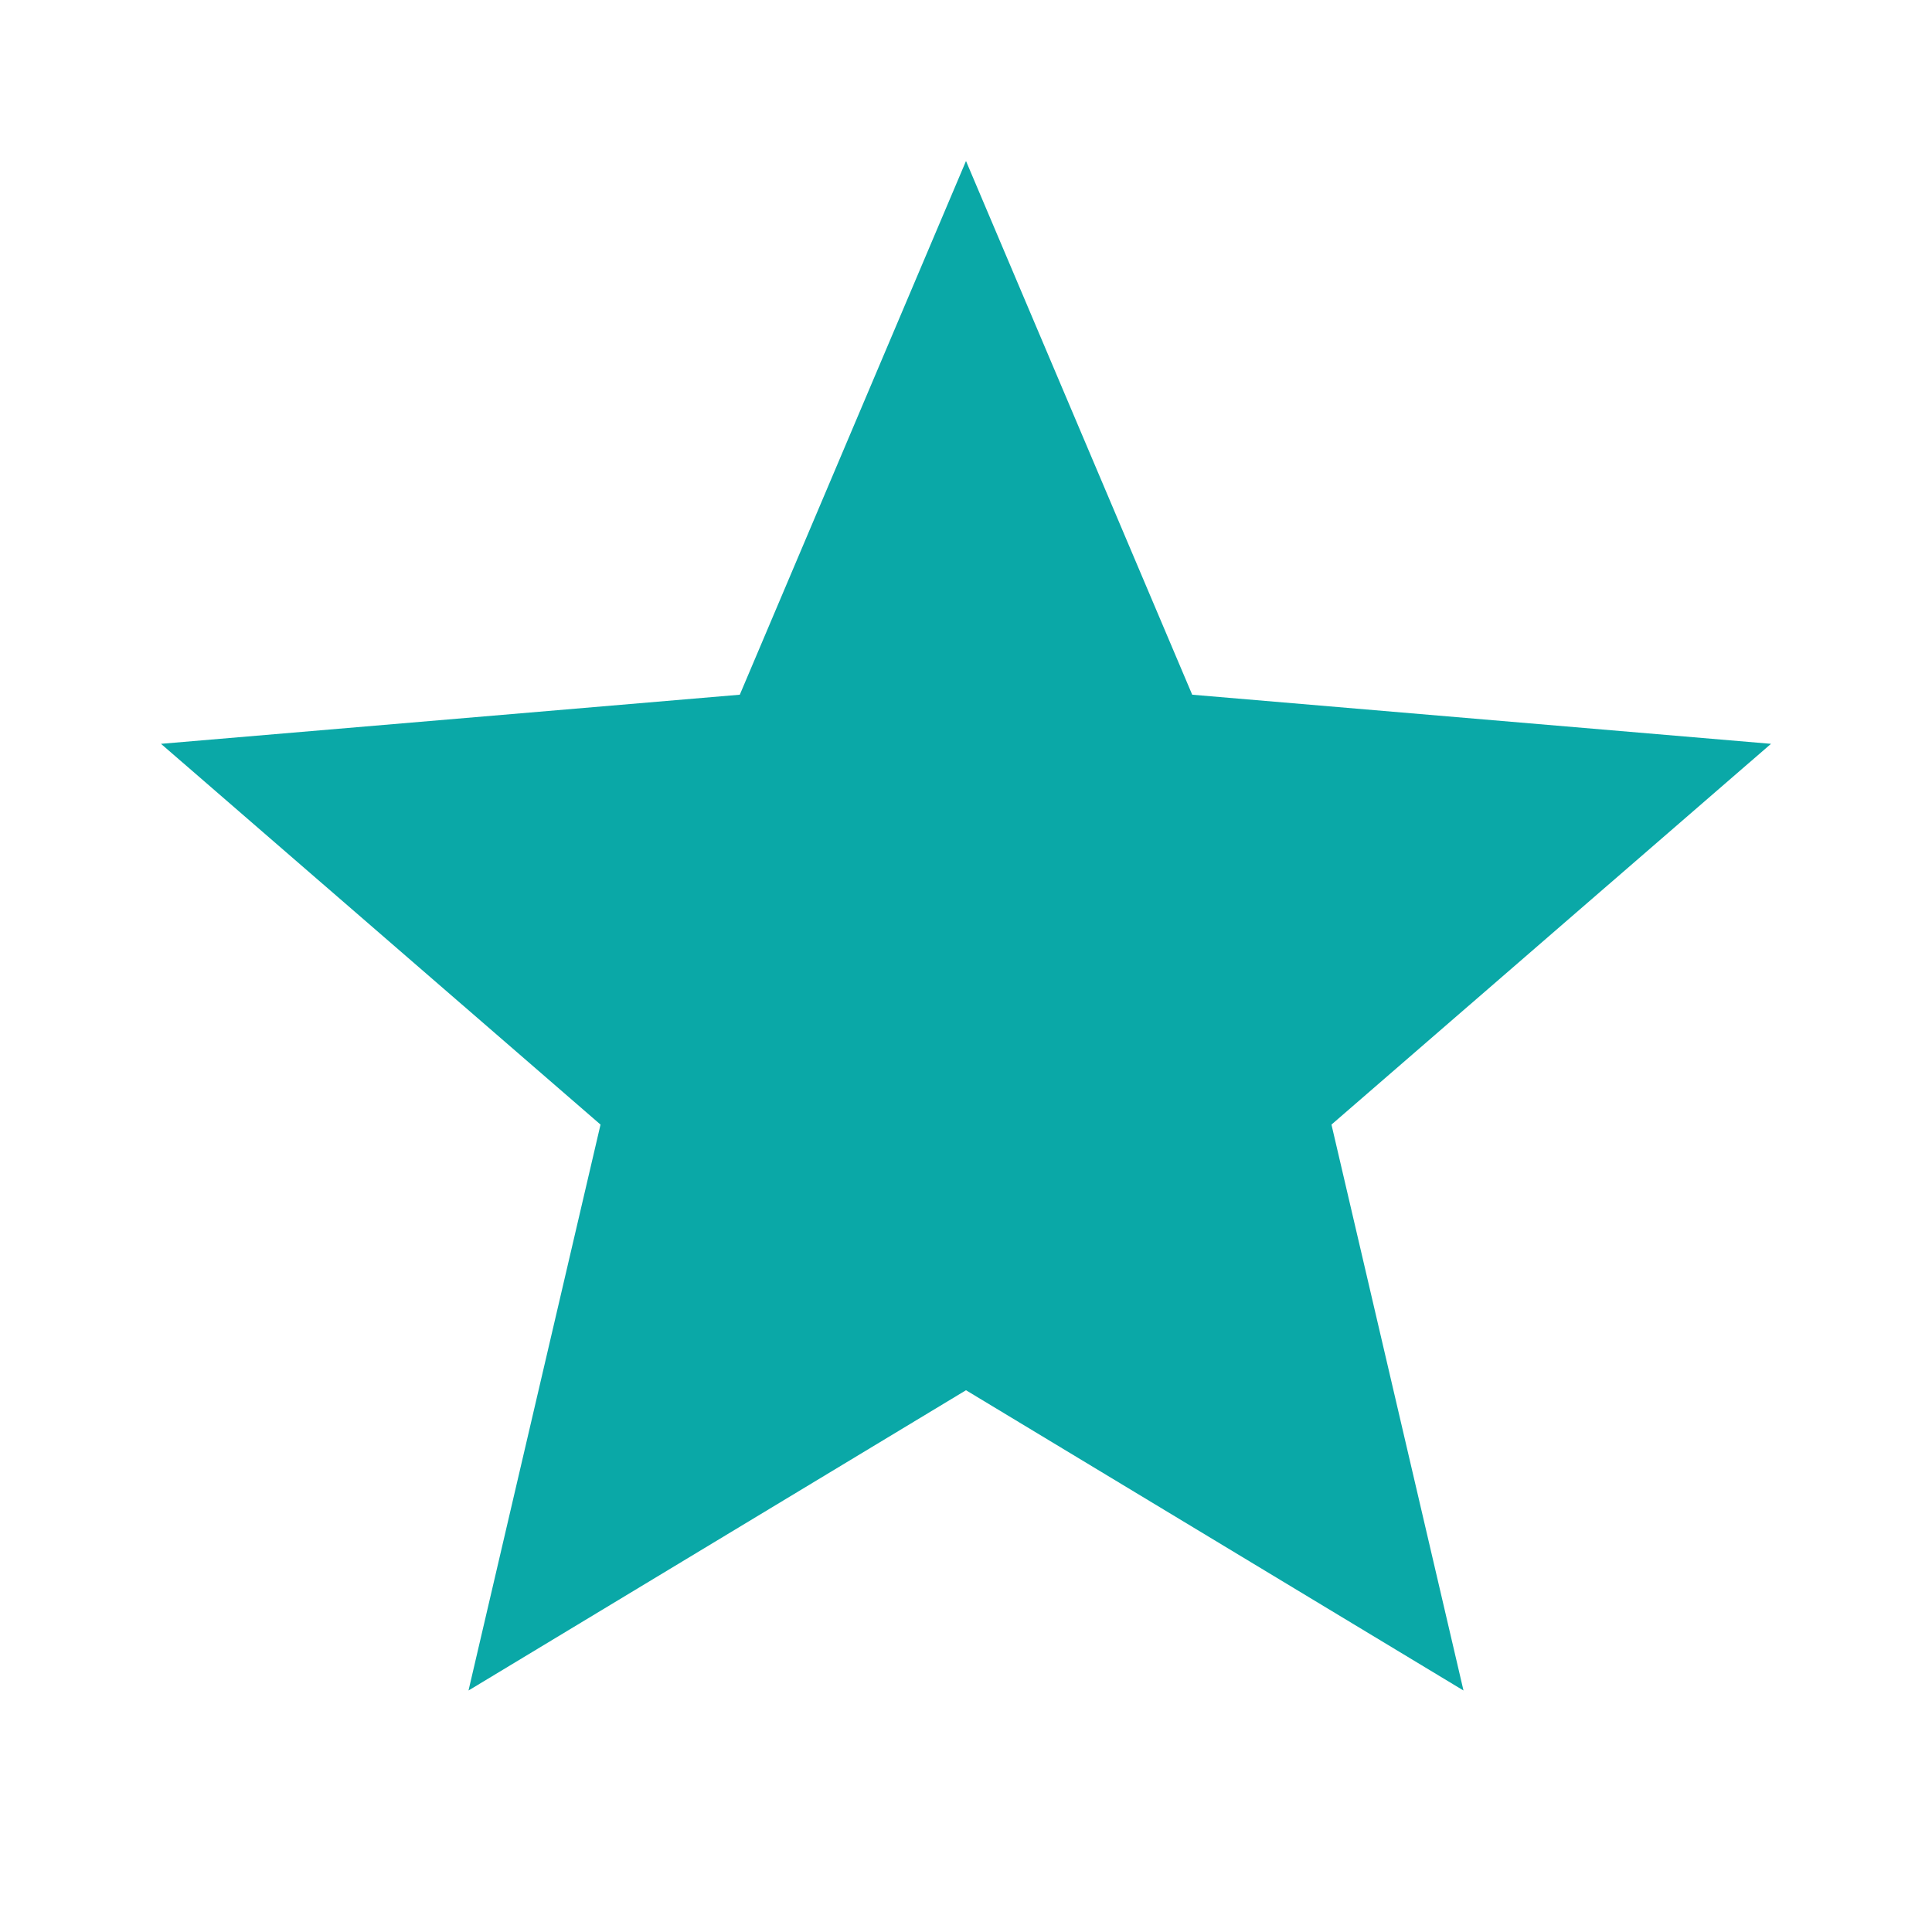 <svg xmlns="http://www.w3.org/2000/svg" width="24" height="24" viewBox="0 0 24 24"
     fill="#0aa8a7"> 
  <path d="M12 17.27L18.18 21l-1.64-7.03L22 9.24l-7.19-.61L12 2 9.19 8.63 2 9.24l5.46 4.73L5.82 21z"/>
</svg>